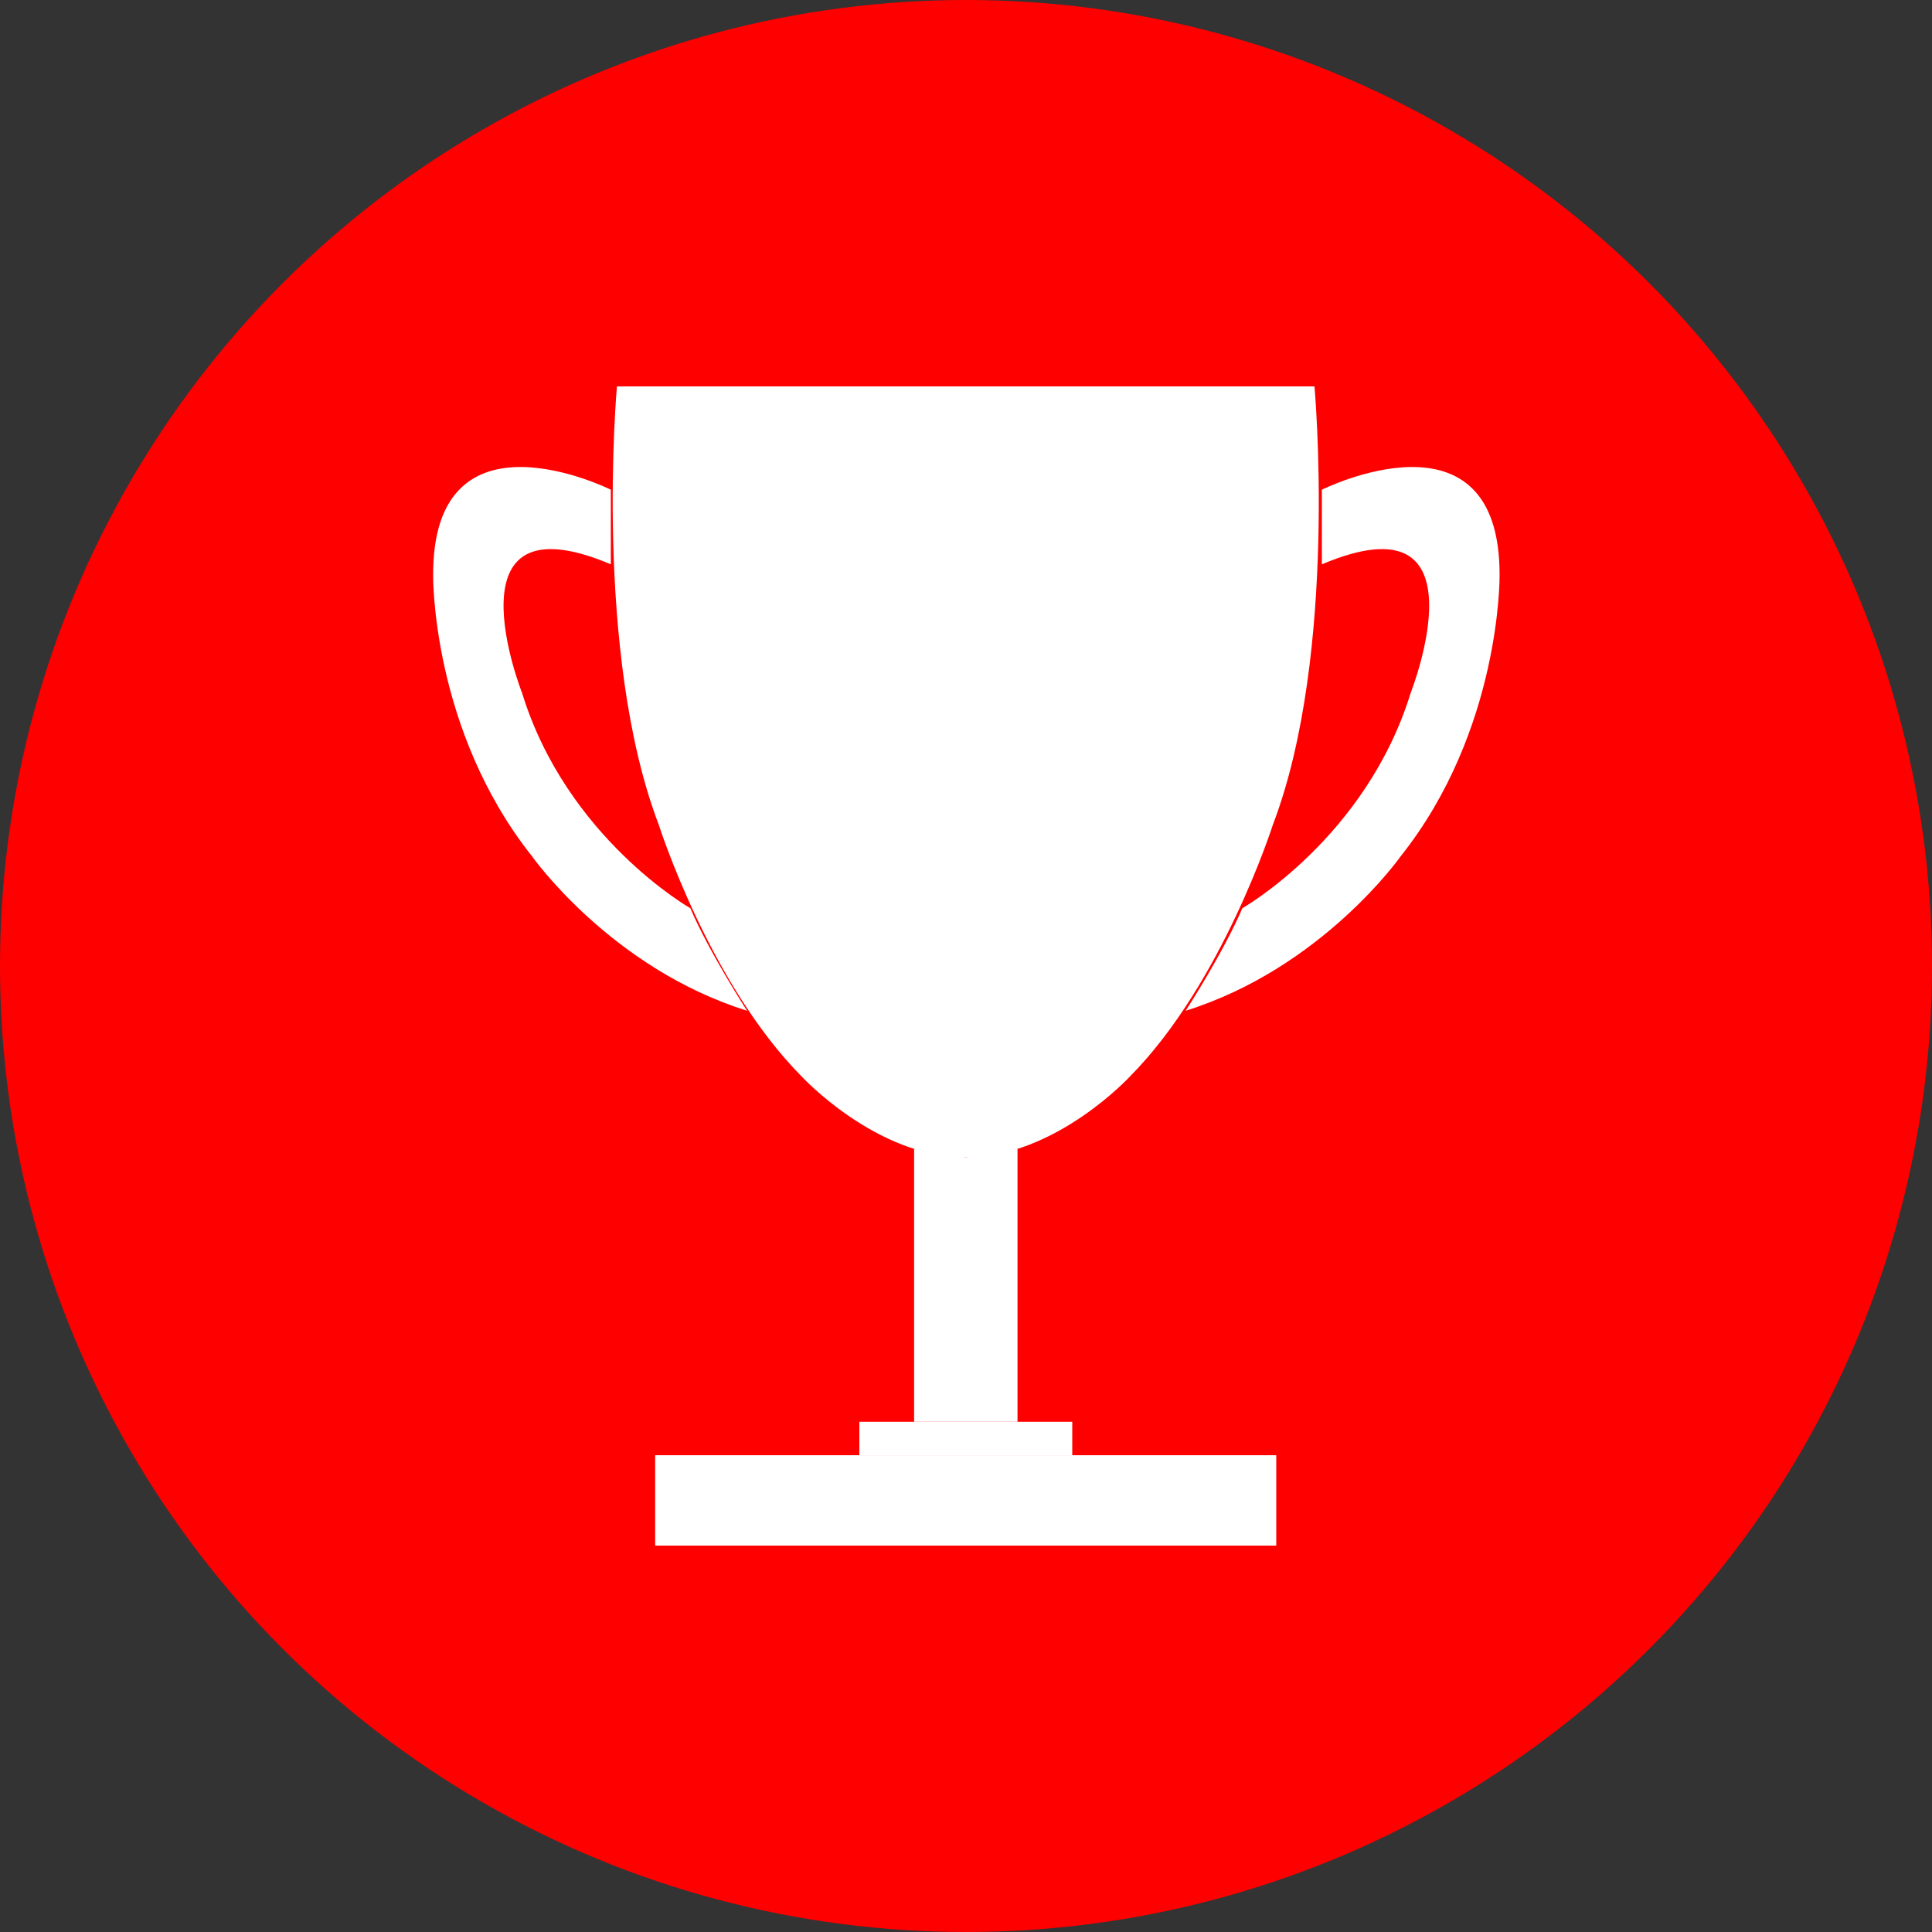 <svg width="100" height="100" viewBox="0 0 100 100" fill="none" xmlns="http://www.w3.org/2000/svg">
<rect x="0" y="0" width="100" height="100" fill="#333333" stroke="none"/>
<circle cx="50" cy="50" r="50" fill="#FF0000"/>
<path d="M47.314 73.591V59.468L49.99 59.906L52.666 59.468V73.591H47.314Z" fill="white"/>
<path d="M31.628 25.352C31.628 25.352 22.385 20.731 22.419 29.783C22.419 29.783 22.329 37.777 27.547 44.333C27.547 44.333 31.617 50.112 38.667 52.316C38.667 52.316 36.711 49.303 35.732 47.009C35.732 47.009 29.323 43.366 27.018 35.855C27.018 35.855 22.948 25.544 31.617 29.209V25.352H31.628Z" fill="white"/>
<path d="M49.99 59.906C54.634 59.906 58.491 55.712 58.491 55.712C63.27 50.888 65.879 42.702 65.879 42.702C69.286 33.786 68.037 20 68.037 20H49.99H31.932C31.932 20 30.695 33.786 34.102 42.702C34.102 42.702 36.711 50.9 41.489 55.712C41.489 55.712 45.346 59.906 49.99 59.906Z" fill="white"/>
<path d="M68.409 25.352C68.409 25.352 77.651 20.731 77.618 29.783C77.618 29.783 77.708 37.777 72.49 44.333C72.49 44.333 68.42 50.112 61.37 52.316C61.37 52.316 63.326 49.303 64.304 47.009C64.304 47.009 70.714 43.366 73.019 35.855C73.019 35.855 77.089 25.544 68.42 29.209V25.352H68.409Z" fill="white"/>
<path d="M66.059 75.322H33.911V80H66.059V75.322Z" fill="white"/>
<path d="M55.5 73.591H44.48V75.322H55.5V73.591Z" fill="white"/>
</svg>

